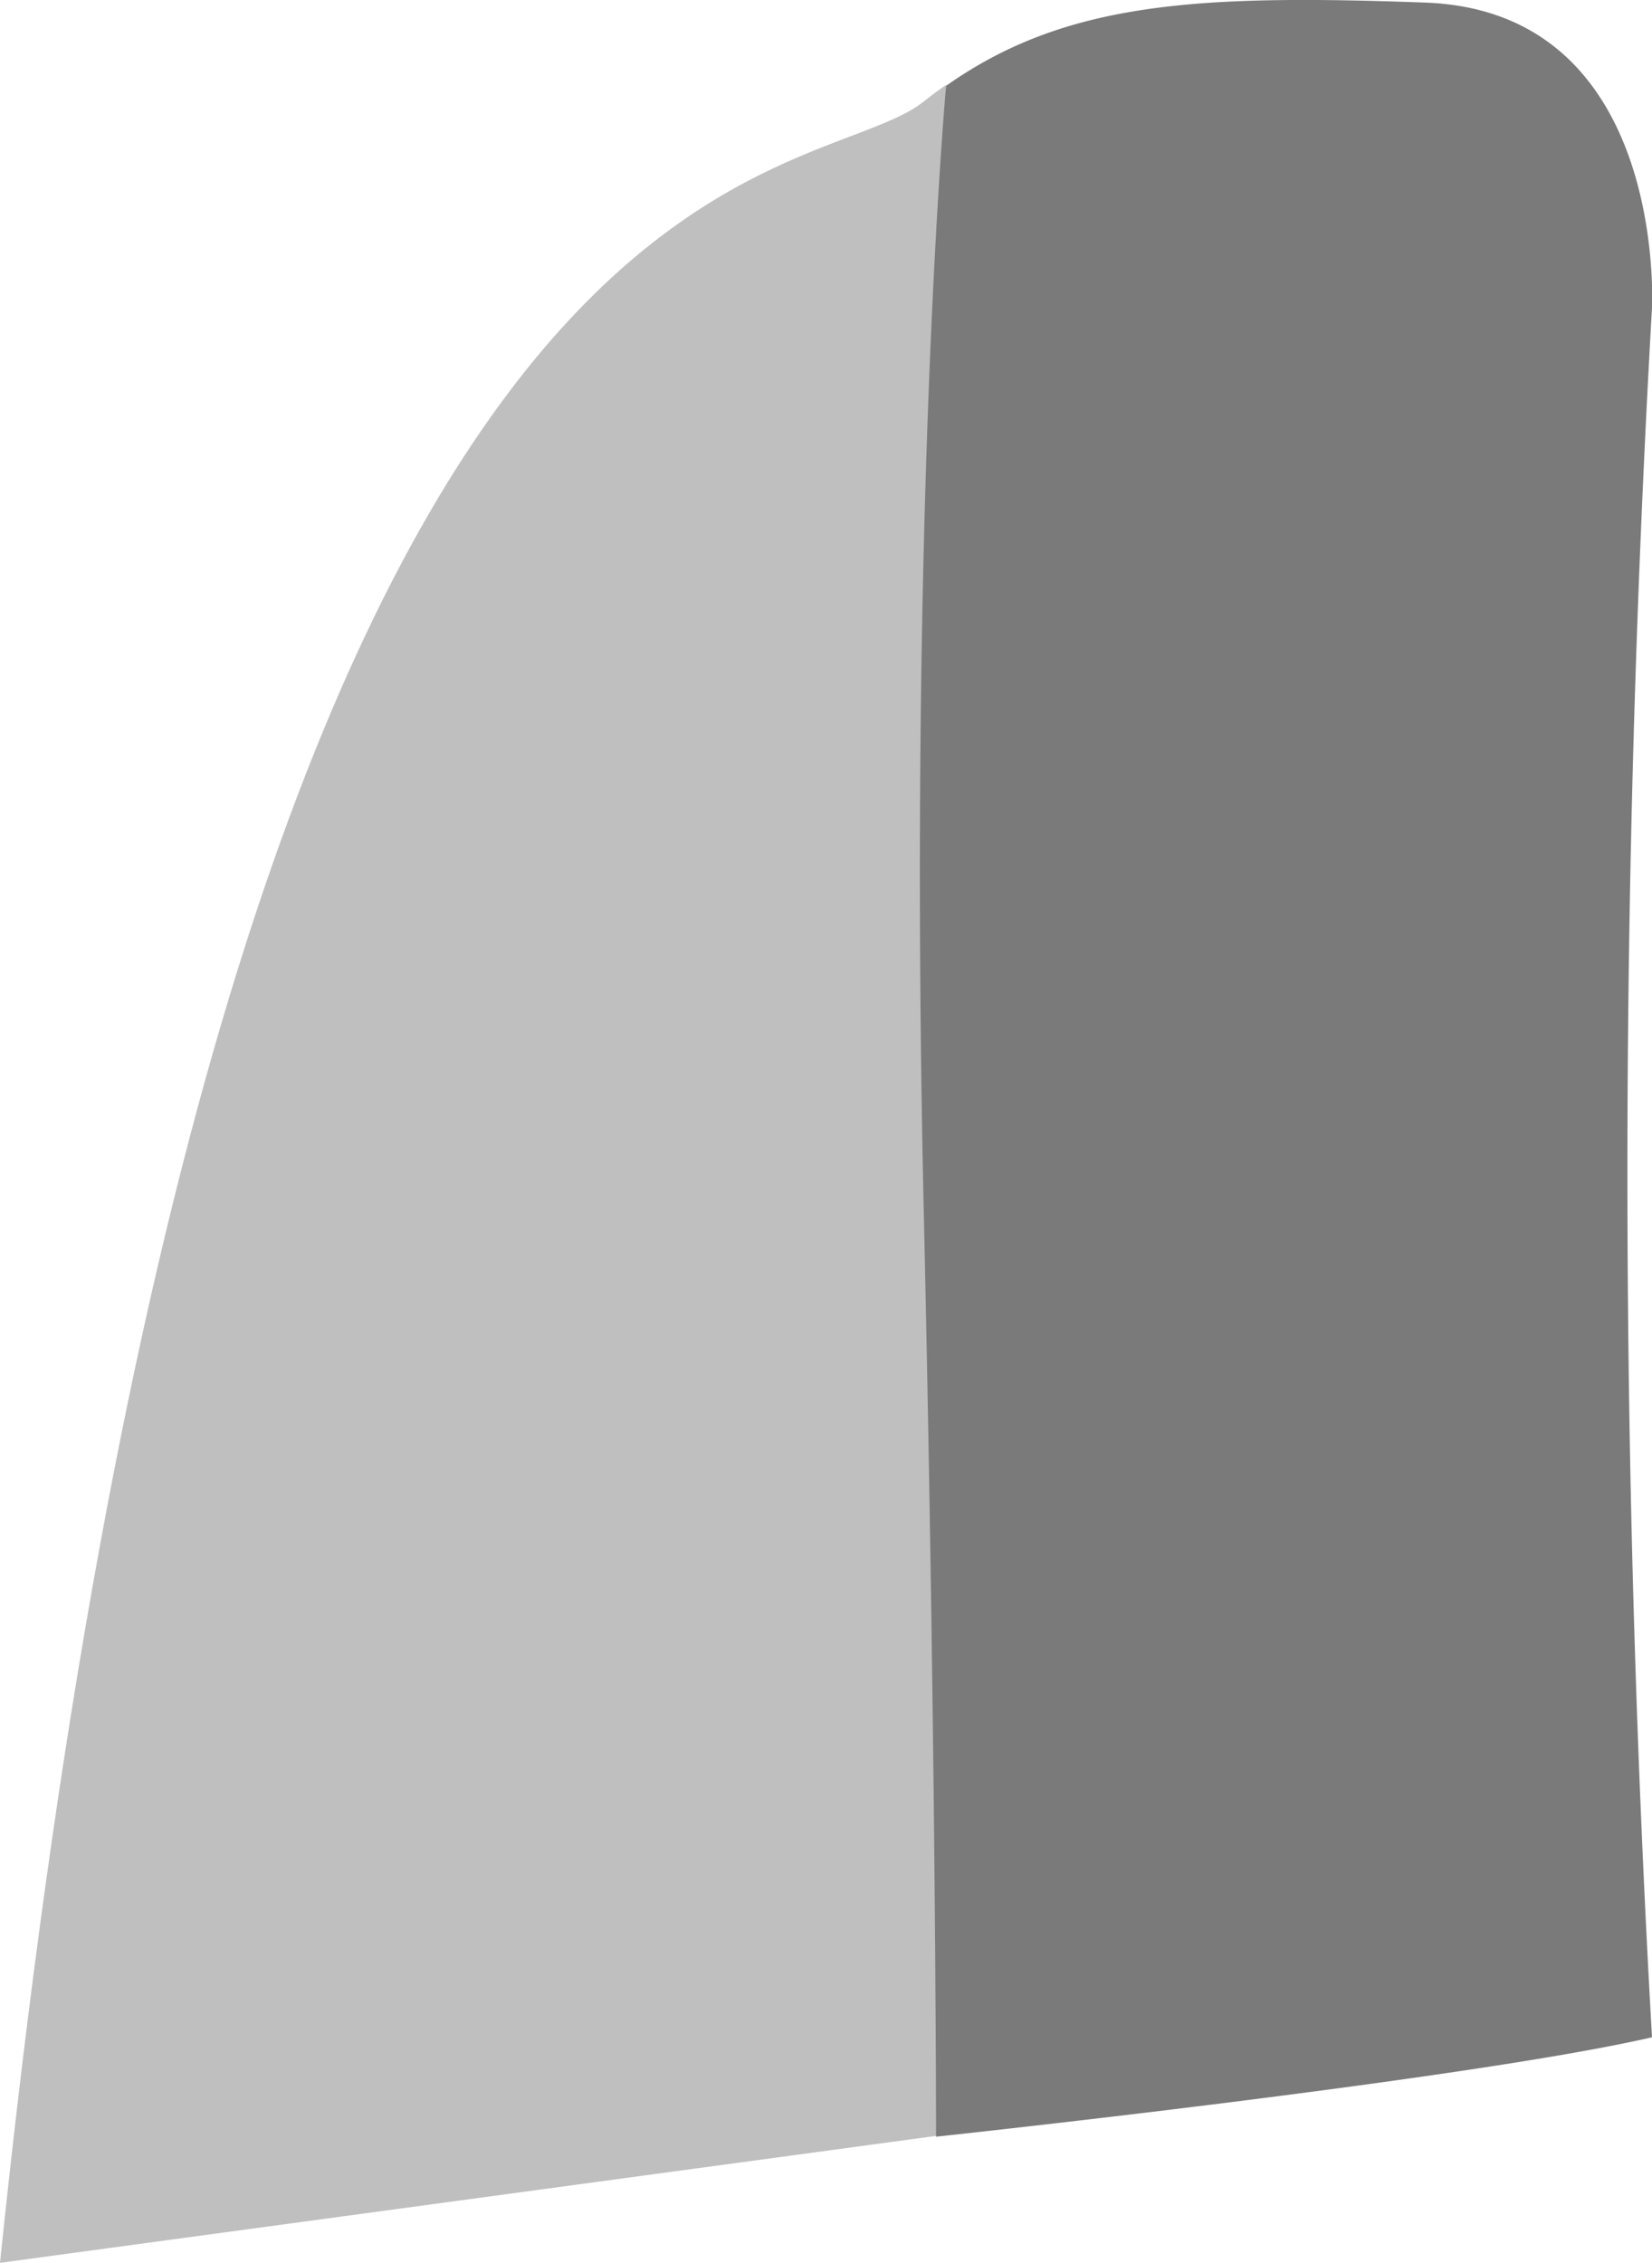 <?xml version="1.0" encoding="UTF-8" standalone="no"?>
<svg
   id="Layer_1"
   data-name="Layer 1"
   width="88.93"
   height="121.8"
   viewBox="0 0 88.93 121.8"
   version="1.1"
   sodipodi:docname="trigger.svg"
   inkscape:version="1.2.1 (9c6d41e410, 2022-07-14)"
   xmlns:inkscape="http://www.inkscape.org/namespaces/inkscape"
   xmlns:sodipodi="http://sodipodi.sourceforge.net/DTD/sodipodi-0.dtd"
   xmlns="http://www.w3.org/2000/svg"
   xmlns:svg="http://www.w3.org/2000/svg">
  <sodipodi:namedview
     id="namedview2206"
     pagecolor="#ffffff"
     bordercolor="#000000"
     borderopacity="0.25"
     inkscape:showpageshadow="2"
     inkscape:pageopacity="0.0"
     inkscape:pagecheckerboard="0"
     inkscape:deskcolor="#d1d1d1"
     showgrid="false"
     inkscape:zoom="3.4359605"
     inkscape:cx="-45.693191"
     inkscape:cy="83.528318"
     inkscape:window-width="1920"
     inkscape:window-height="974"
     inkscape:window-x="-11"
     inkscape:window-y="-11"
     inkscape:window-maximized="1"
     inkscape:current-layer="Layer_1" />
  <defs
     id="defs2196">
    <style
       id="style2194">
      .cls-1 {
        fill: #e5e5e5;
      }

      .cls-2 {
        fill: #ebebeb;
      }
    </style>
  </defs>
  <g
     id="LT_Pressed"
     data-name="LT Pressed"
     style="fill:#7a7a7a;fill-opacity:1"
     inkscape:label="Trigger_Pressed">
    <path
       class="cls-1"
       d="M49.72,5.47c.4-.32.8-.62,1.21-.9l2.32,110L0,121.79C12.07,5,43,10.76,49.72,5.47Z"
       transform="translate(0 0)"
       id="path2200"
       style="fill:#bfbfbf;fill-opacity:1"
       inkscape:label="BG" />
    <path
       class="cls-2"
       d="M76.74.14C87.57.55,88.81,11.58,88.93,15.33v1.23a819.52,819.52,0,0,0,0,93.09C79,111.94,50.39,115,50.39,115s0-20.91-.68-50.6c-.81-37.5,1.22-59.78,1.22-59.78C57.34.09,64.49-.31,76.74.14Z"
       transform="translate(0 0)"
       id="path2202"
       style="fill:#7a7a7a;fill-opacity:1"
       inkscape:label="Main" />
  </g>
</svg>
